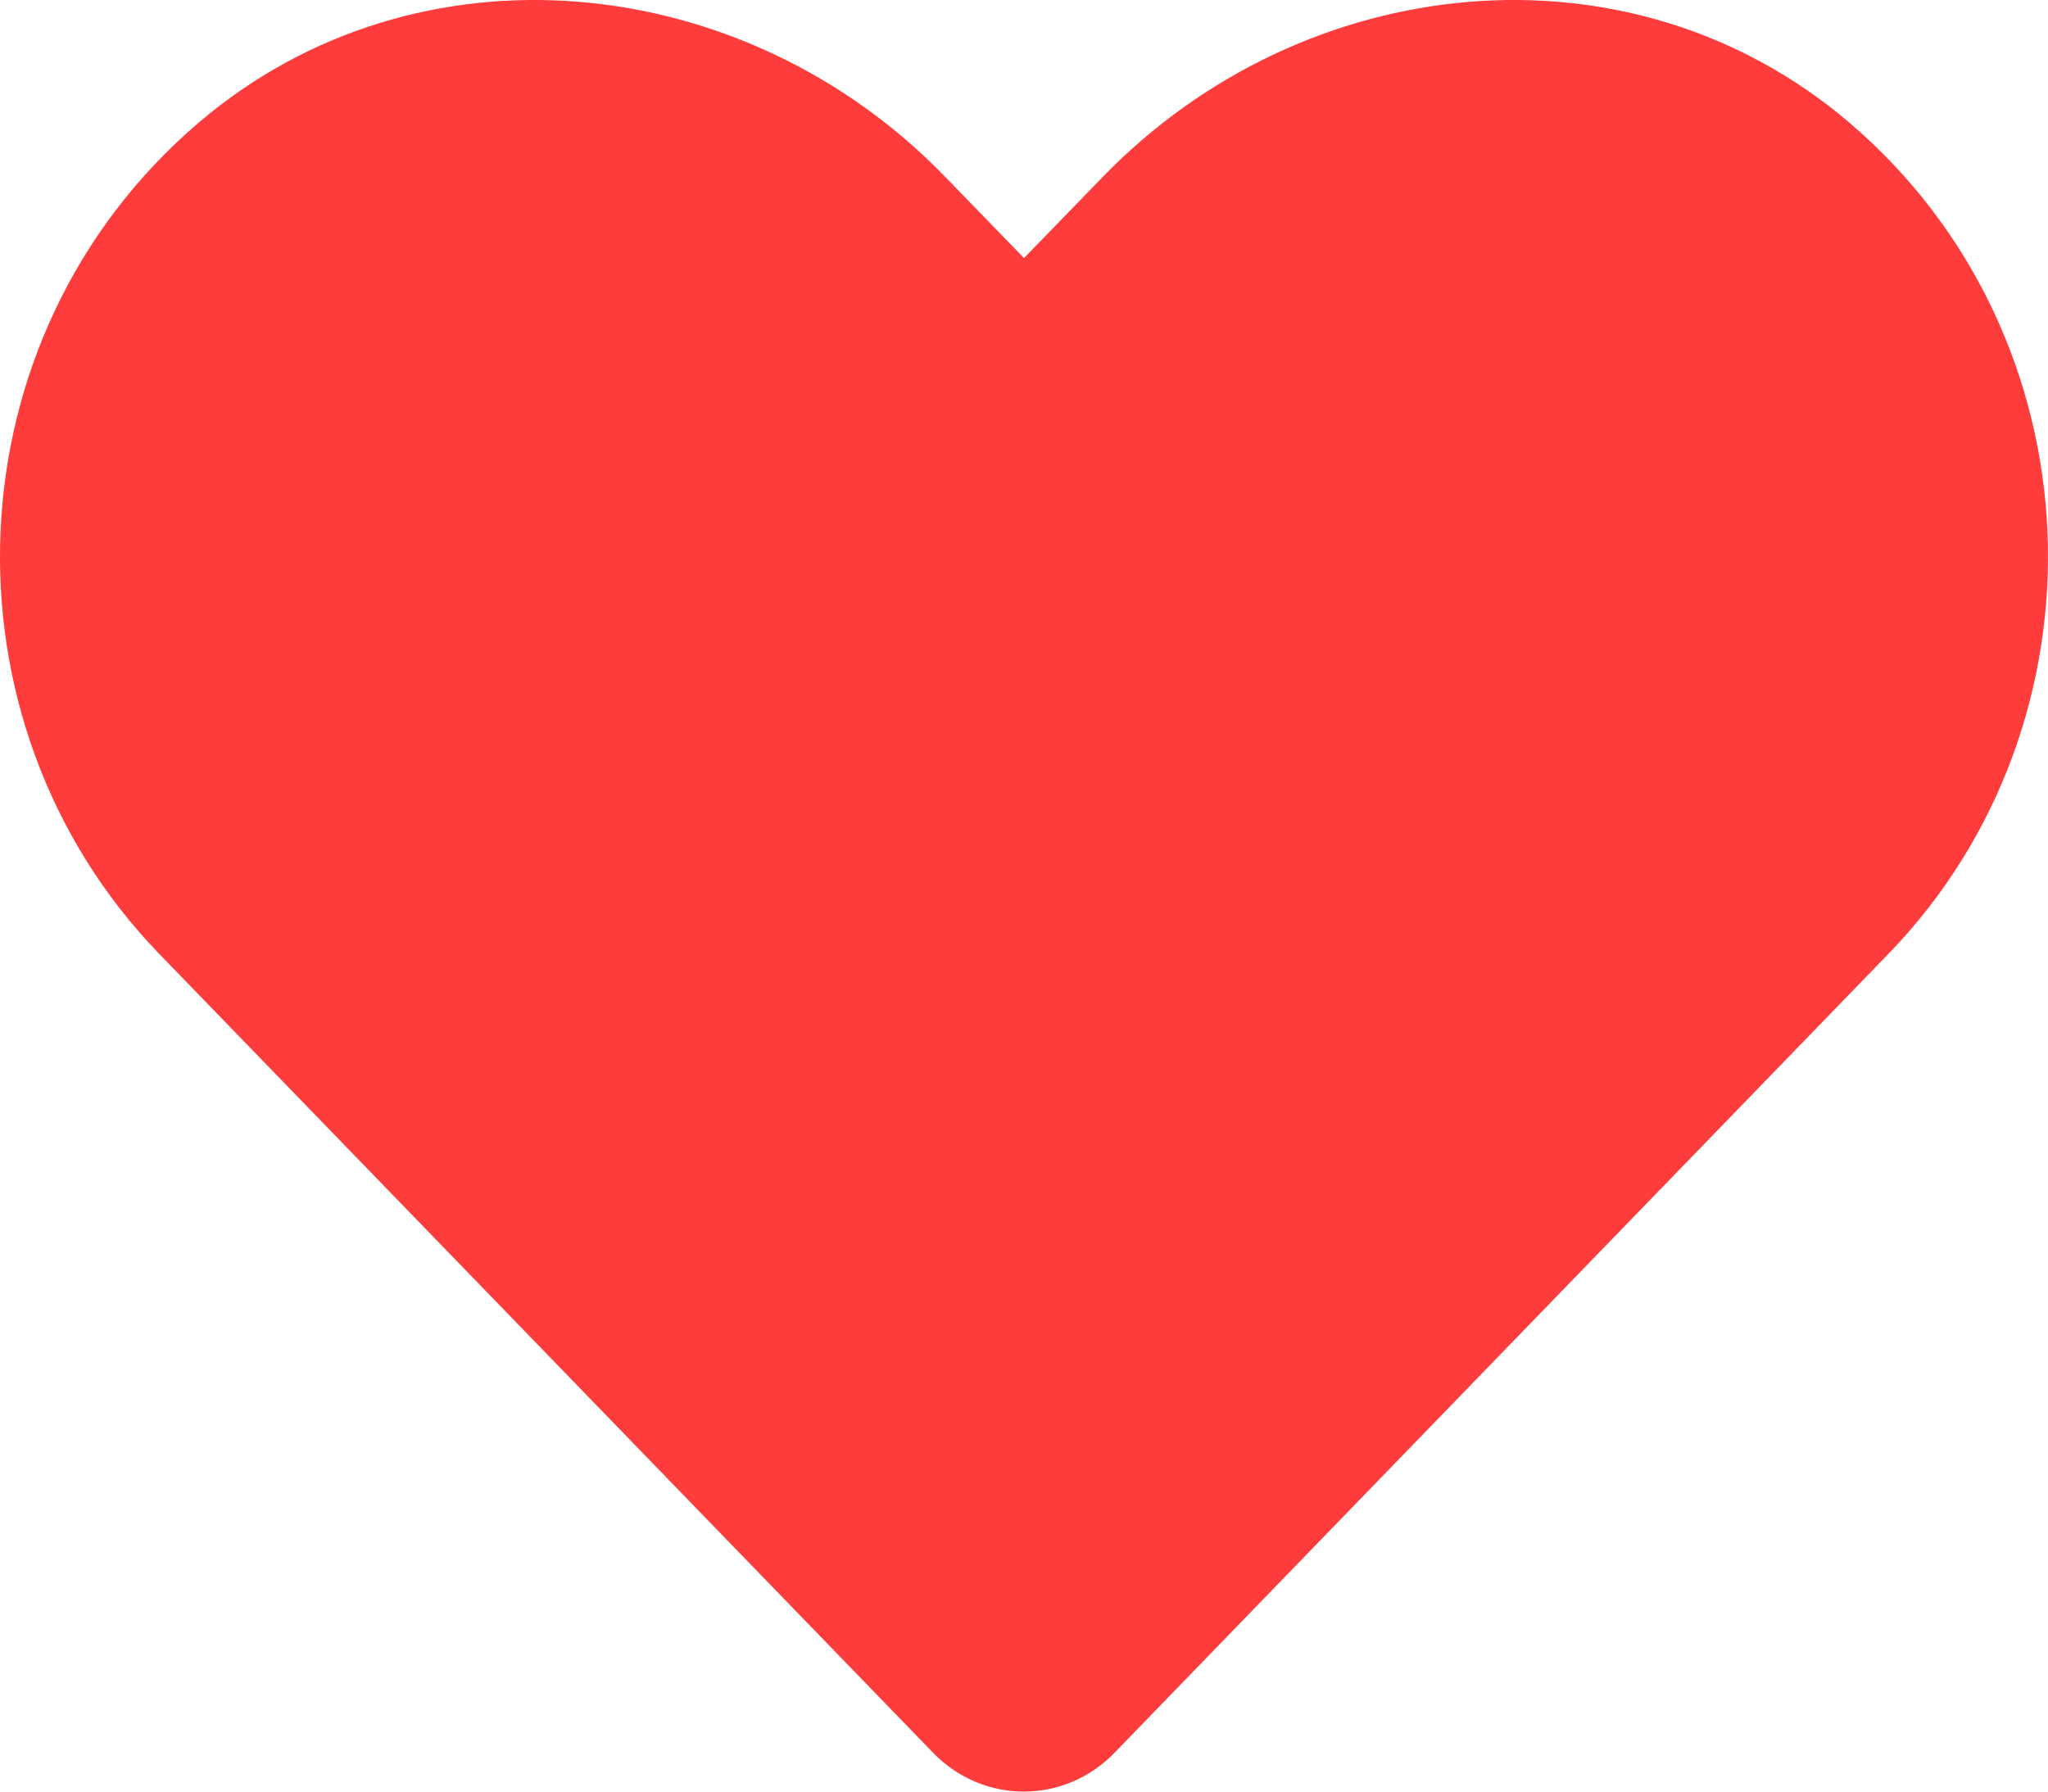 <svg xmlns="http://www.w3.org/2000/svg" aria-hidden="true" focusable="false" data-prefix="fas" data-icon="heart" class="svg-inline--fa fa-heart fa-w-16" role="img" viewBox="-0.01 31.97 512.01 448.01"><path fill="rgb(255,60,60)" d="M462.3 62.6C407.5 15.9 326 24.3 275.7 76.2L256 96.5l-19.7-20.3C186.1 24.3 104.5 15.9 49.7 62.6c-62.8 53.6-66.1 149.8-9.9 207.9l193.5 199.8c12.5 12.9 32.8 12.9 45.3 0l193.5-199.8c56.3-58.1 53-154.3-9.8-207.9z"/></svg>